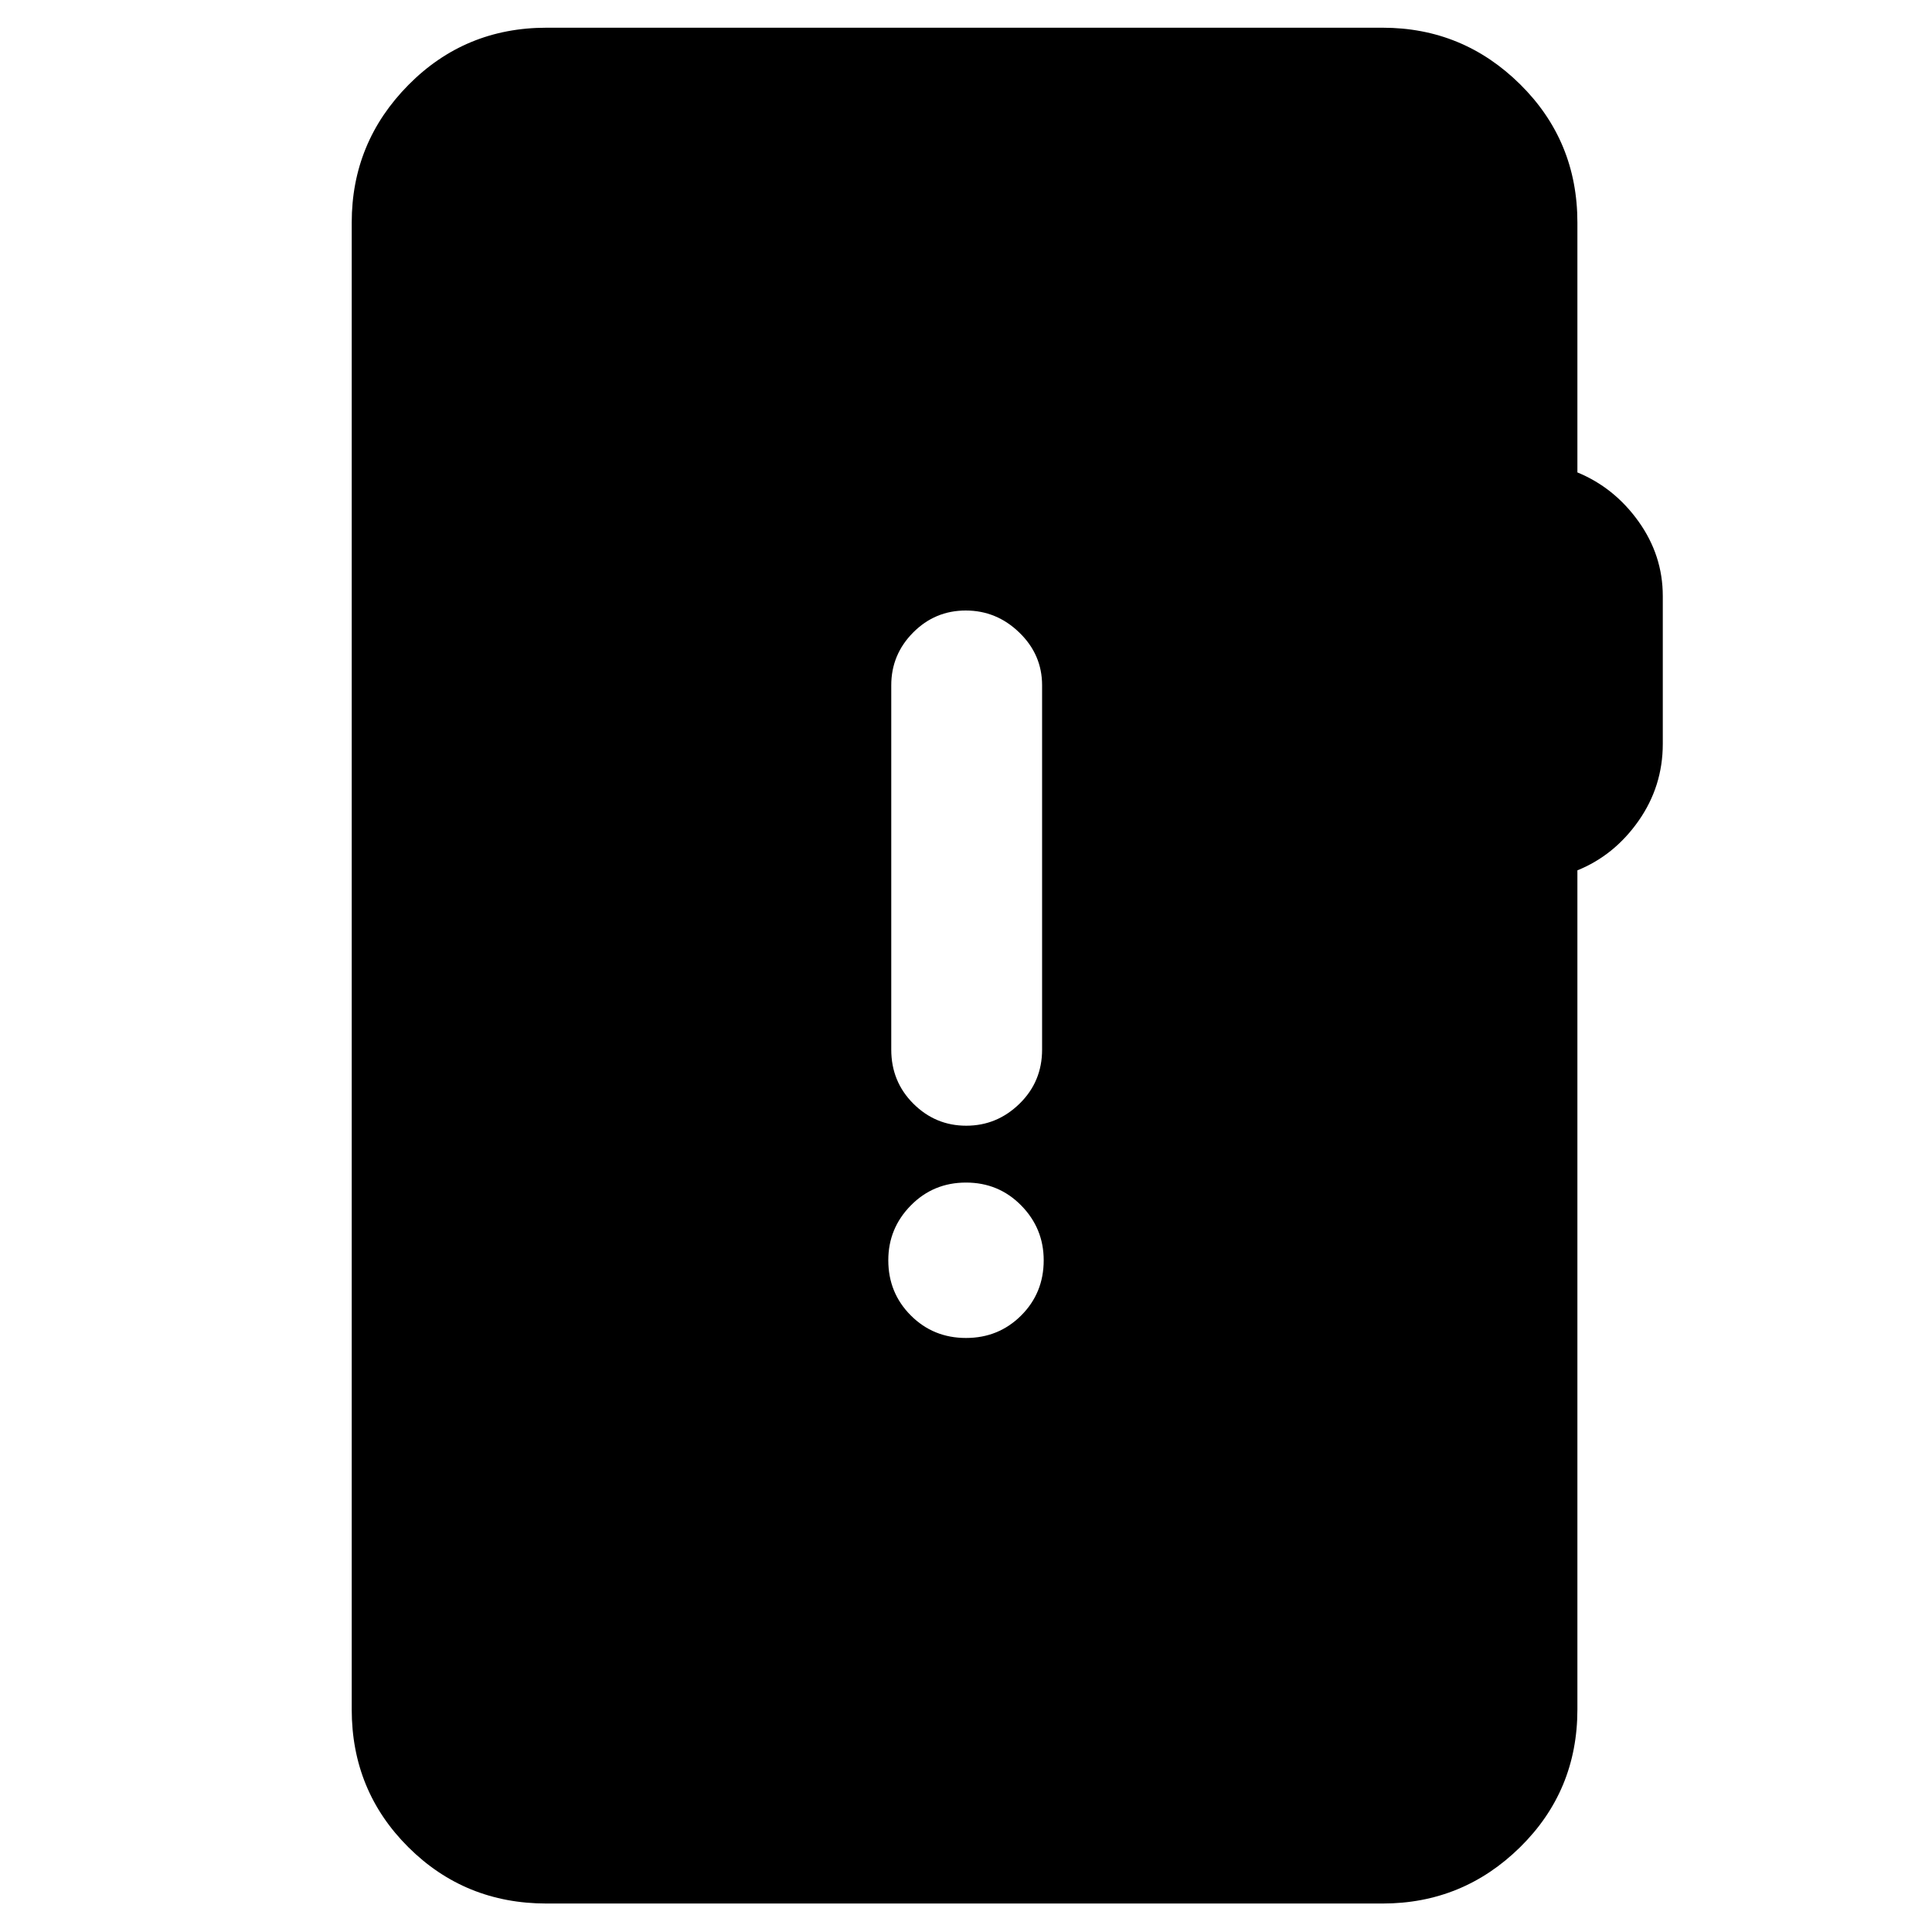 <svg xmlns="http://www.w3.org/2000/svg" height="40" viewBox="0 -960 960 960" width="40"><path d="M271.58-14.15q-40.57 0-68.69-28-28.12-28.01-28.12-68.43v-738.84q0-39.86 28.14-68.34 28.14-28.47 68.67-28.47h415.41q39.9 0 68.35 28.12 28.46 28.12 28.46 68.69v124.16q18.34 7.54 30.39 24.39 12.04 16.85 12.04 37.05v73.44q0 21.09-12.04 38.26-12.05 17.16-30.39 24.59v416.95q0 40.42-28.46 68.43-28.45 28-68.35 28H271.58Zm208.41-281.02q16.24 0 27.43-11.18 11.19-11.18 11.19-27.42 0-15.86-11.18-27.24-11.18-11.38-27.42-11.38-16.24 0-27.43 11.37-11.19 11.37-11.19 27.23 0 16.23 11.18 27.42 11.18 11.2 27.42 11.2Zm.13-105.47q15.29 0 26.49-10.95t11.2-26.86v-181.04q0-15.25-11.32-26.2-11.31-10.95-26.61-10.95-15.29 0-26.16 10.95-10.86 10.95-10.86 26.2v181.04q0 15.91 10.98 26.86t26.28 10.95Z"/></svg>